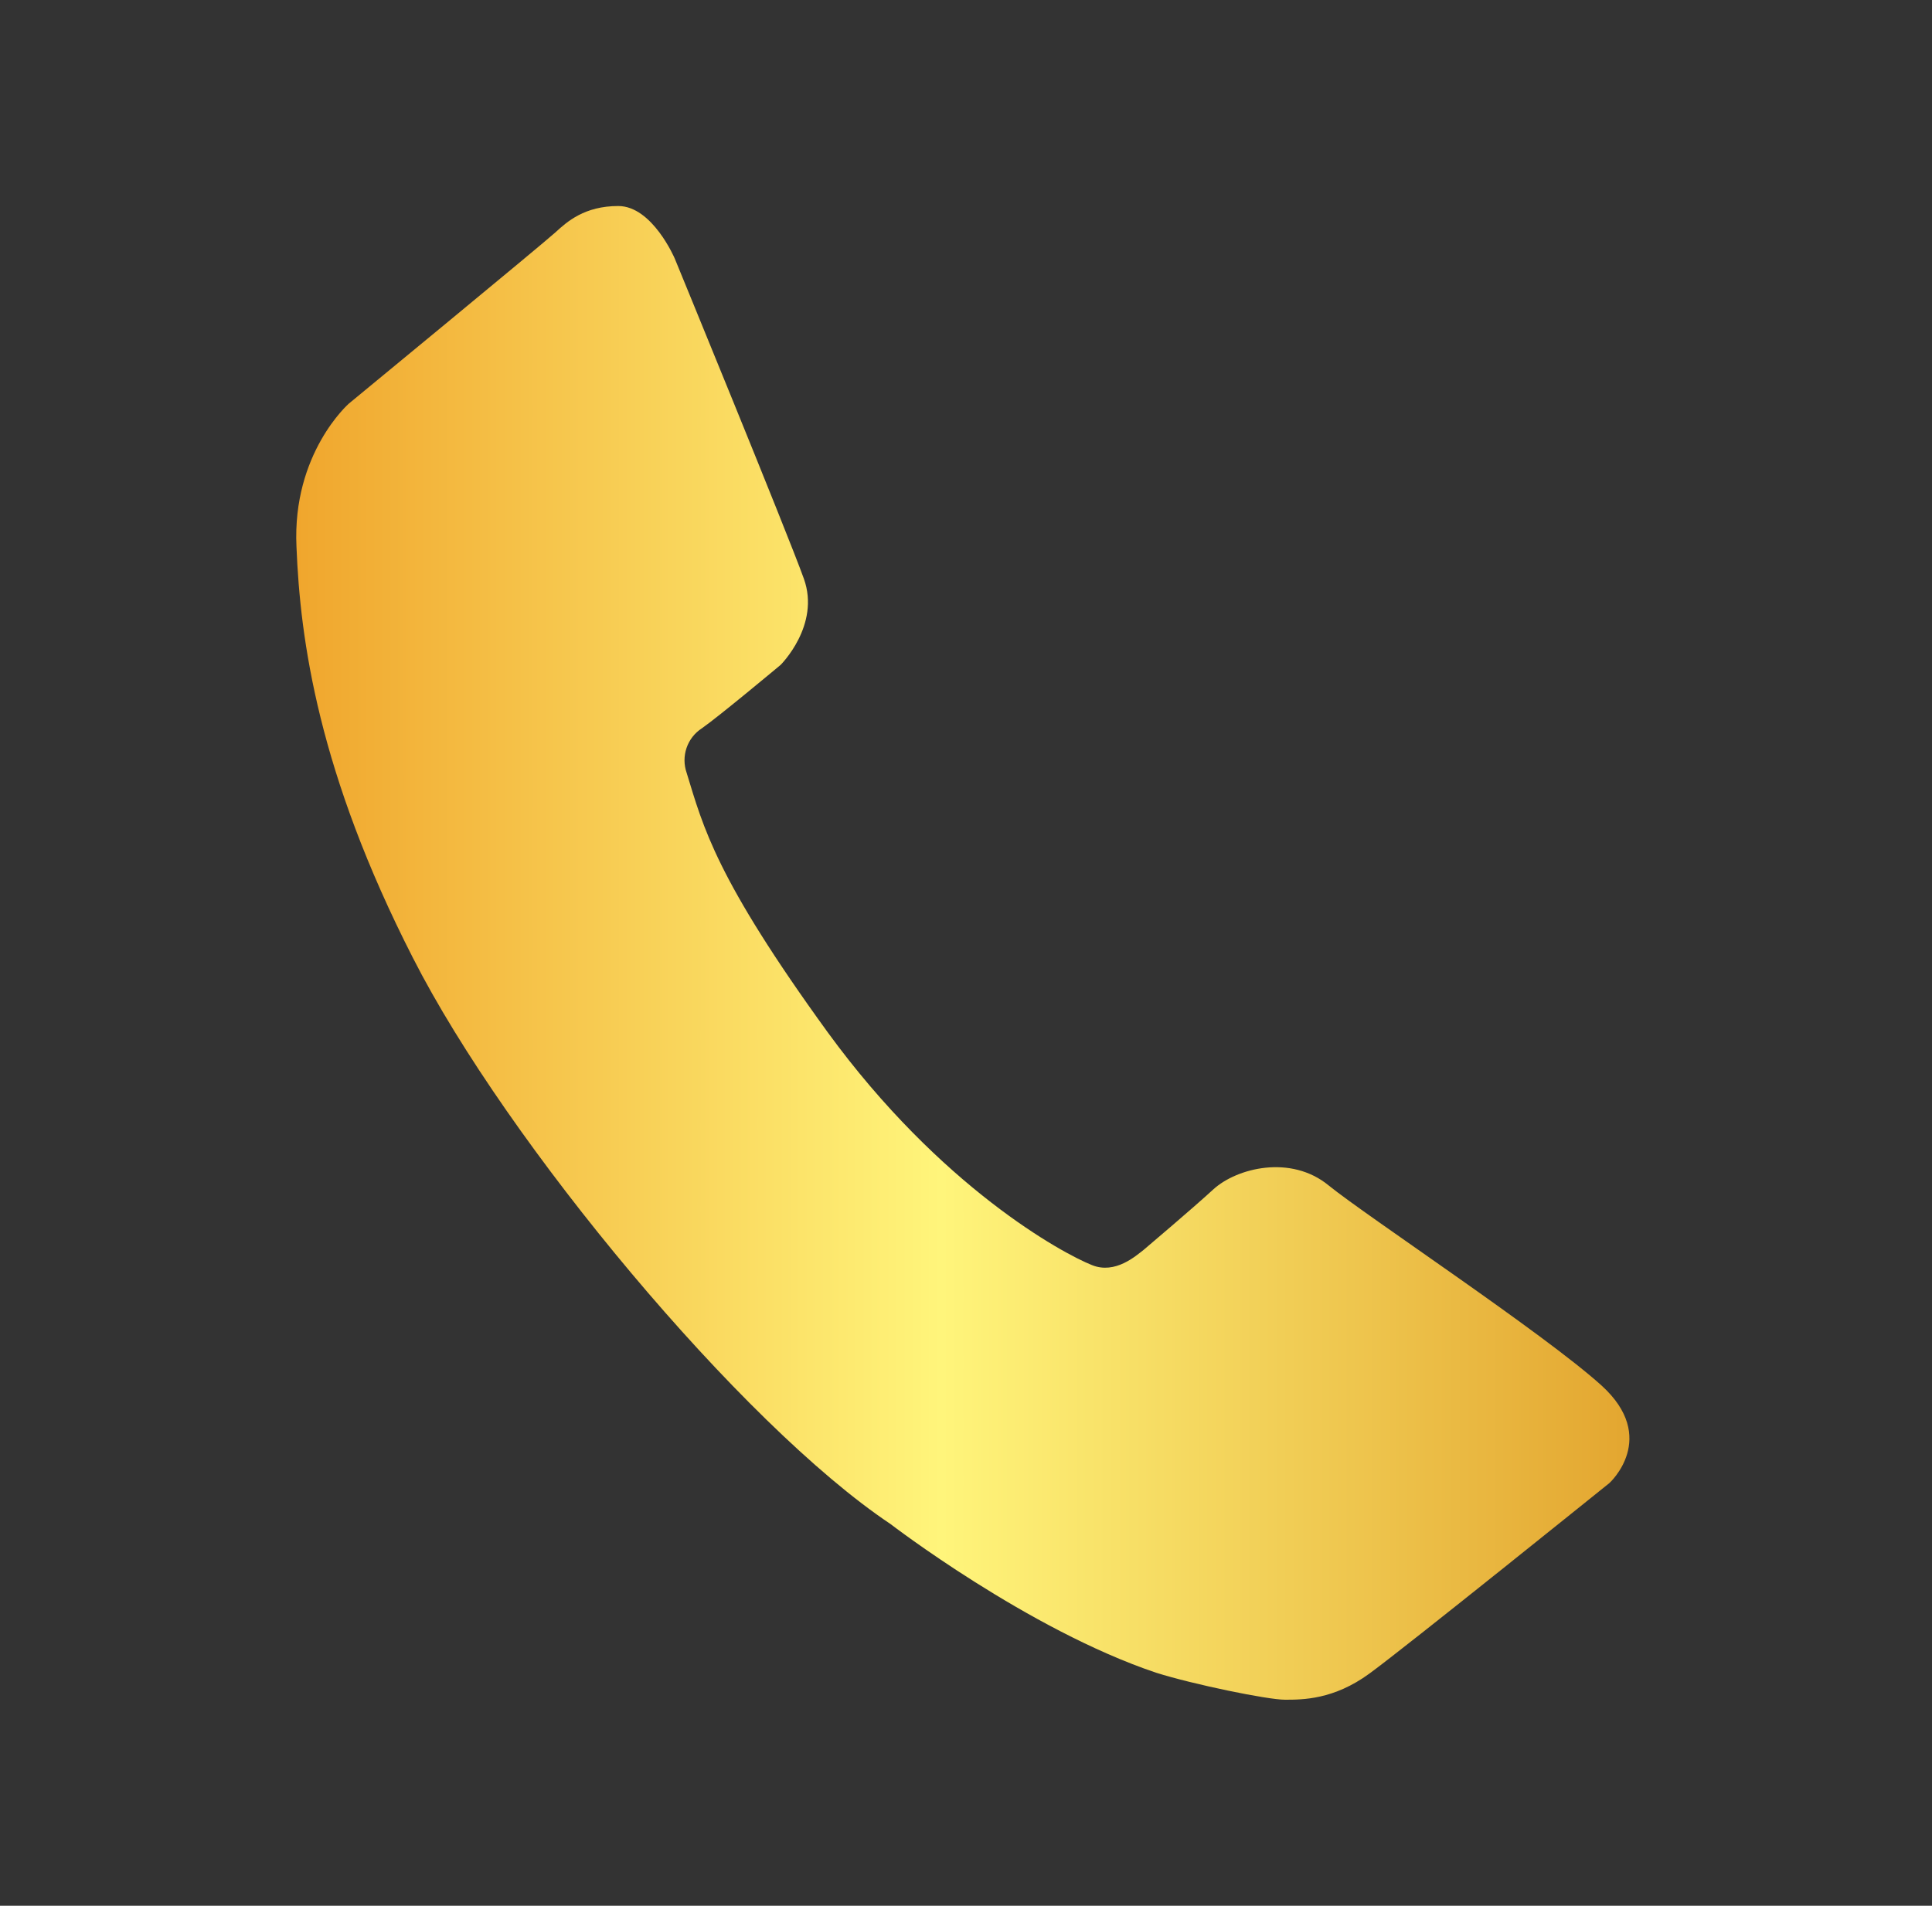 <svg width="75" height="74" viewBox="0 0 75 74" fill="none" xmlns="http://www.w3.org/2000/svg">
<rect x="0" y="0" width="75" height="74" fill="#333333" stroke="none"/>
<path d="M26.193 10.038C26.193 10.038 25.326 8 24 8C22.695 8 22.017 8.604 21.564 9.02C21.112 9.437 13.542 15.672 13.542 15.672C13.542 15.672 11.341 17.599 11.509 21.224C11.651 24.849 12.359 30.008 16.03 37.195C19.676 44.366 28.8 55.323 34.565 59.175C34.565 59.175 39.907 63.282 44.878 64.951C46.322 65.407 49.21 66 49.883 66C50.567 66 51.774 66 53.16 64.985C54.57 63.959 62.479 57.585 62.479 57.585C62.479 57.585 64.415 55.831 62.166 53.794C59.907 51.756 53.047 47.224 51.58 46.032C50.11 44.822 48.016 45.355 47.111 46.175C46.209 47 44.597 48.358 44.4 48.529C44.105 48.755 43.297 49.491 42.393 49.125C41.241 48.669 36.517 46.098 32.138 40.093C27.785 34.092 27.306 32.131 26.656 30.011C26.546 29.698 26.545 29.356 26.652 29.042C26.759 28.728 26.969 28.459 27.248 28.279C27.9 27.826 30.302 25.819 30.302 25.819C30.302 25.819 31.856 24.282 31.206 22.471C30.557 20.66 26.193 10.038 26.193 10.038Z" fill="url(#paint0_linear_423_278)"/>
<defs>
<linearGradient id="paint0_linear_423_278" x1="11.5" y1="35.619" x2="63.254" y2="35.619" gradientUnits="userSpaceOnUse">
<stop stop-color="#F0A62D"/>
<stop offset="0.484" stop-color="#FFF57B"/>
<stop offset="1" stop-color="#E3A630"/>
</linearGradient>
</defs>
</svg>

